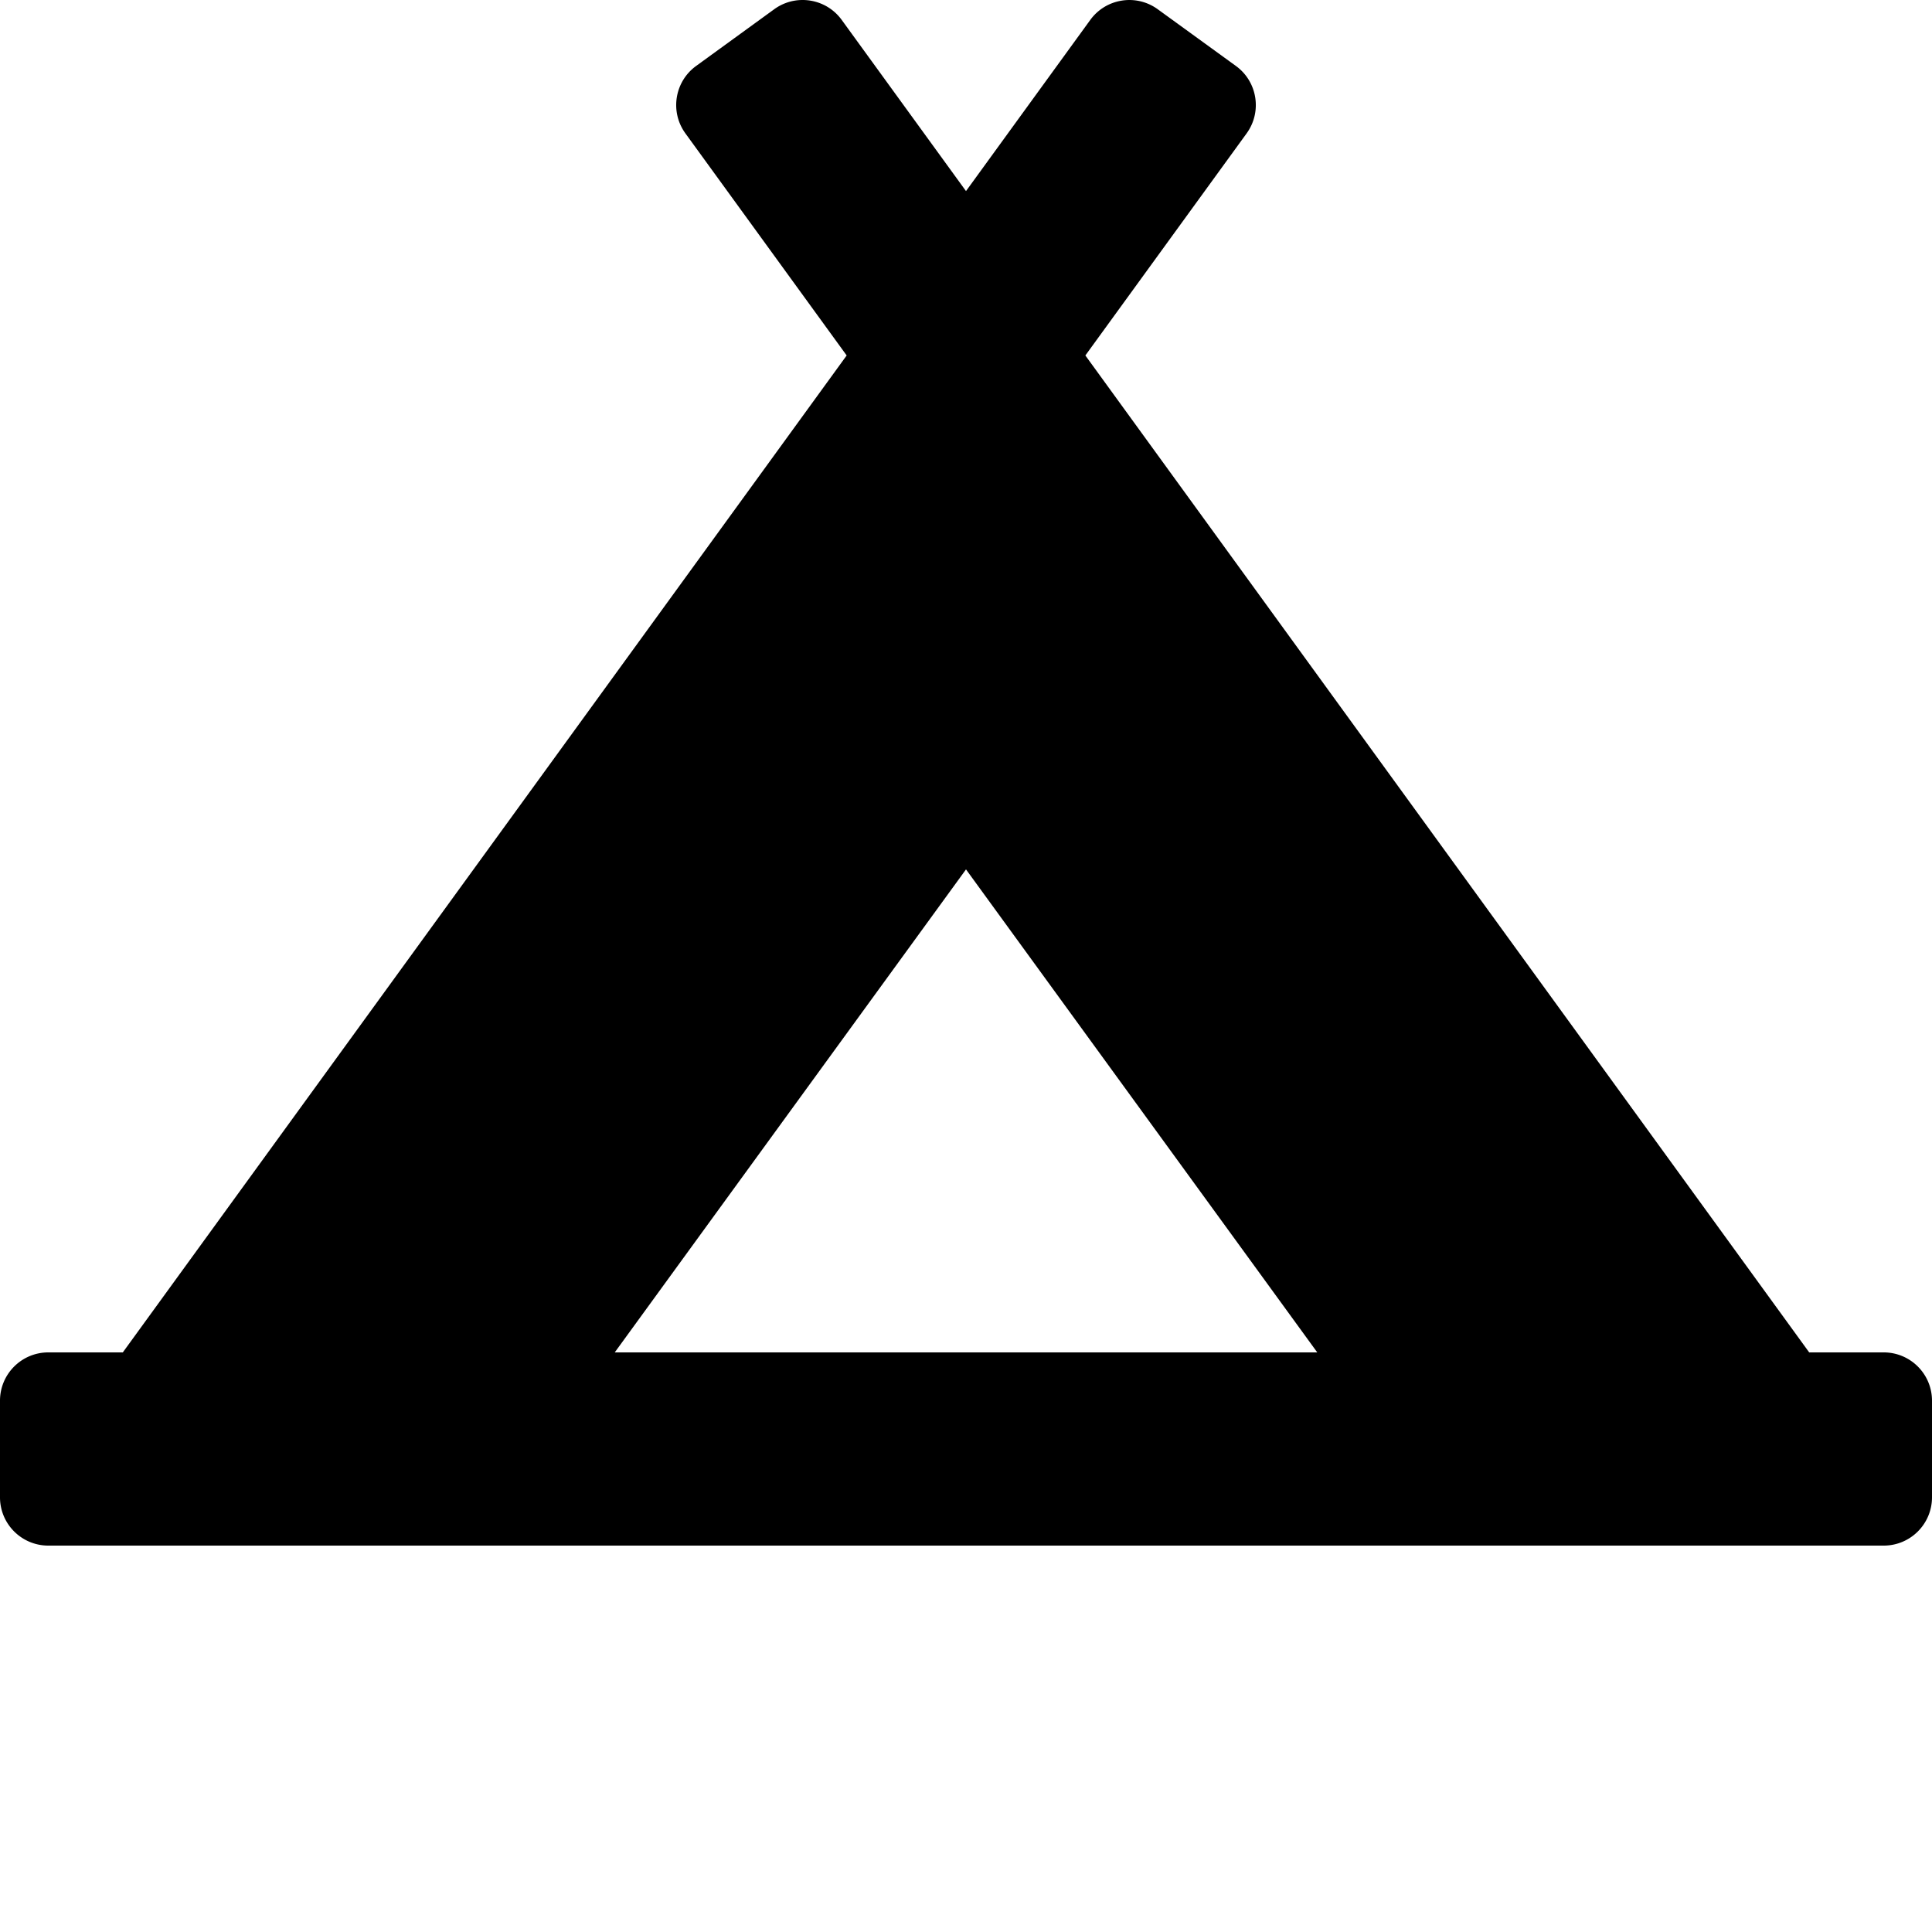<svg xmlns="http://www.w3.org/2000/svg" viewBox="0 0 640 640"><path d="M265.326.008a15.93 15.93 0 0 0-8.846 3.043L230.6 21.85c-7.15 5.19-8.74 15.2-3.54 22.35l53.41 73.55L40.68 448H16c-8.84 0-16 7.16-16 16v32c0 8.84 7.16 16 16 16h608c8.84 0 16-7.16 16-16v-32c0-8.84-7.16-16-16-16h-24.68L359.54 117.75l53.41-73.55c5.19-7.15 3.61-17.16-3.54-22.35l-25.9-18.79c-7.15-5.19-17.15-3.61-22.35 3.55L320 63.3 278.83 6.6c-3.244-4.47-8.37-6.765-13.504-6.592zM320 288l116.36 160H203.64z"/></svg>